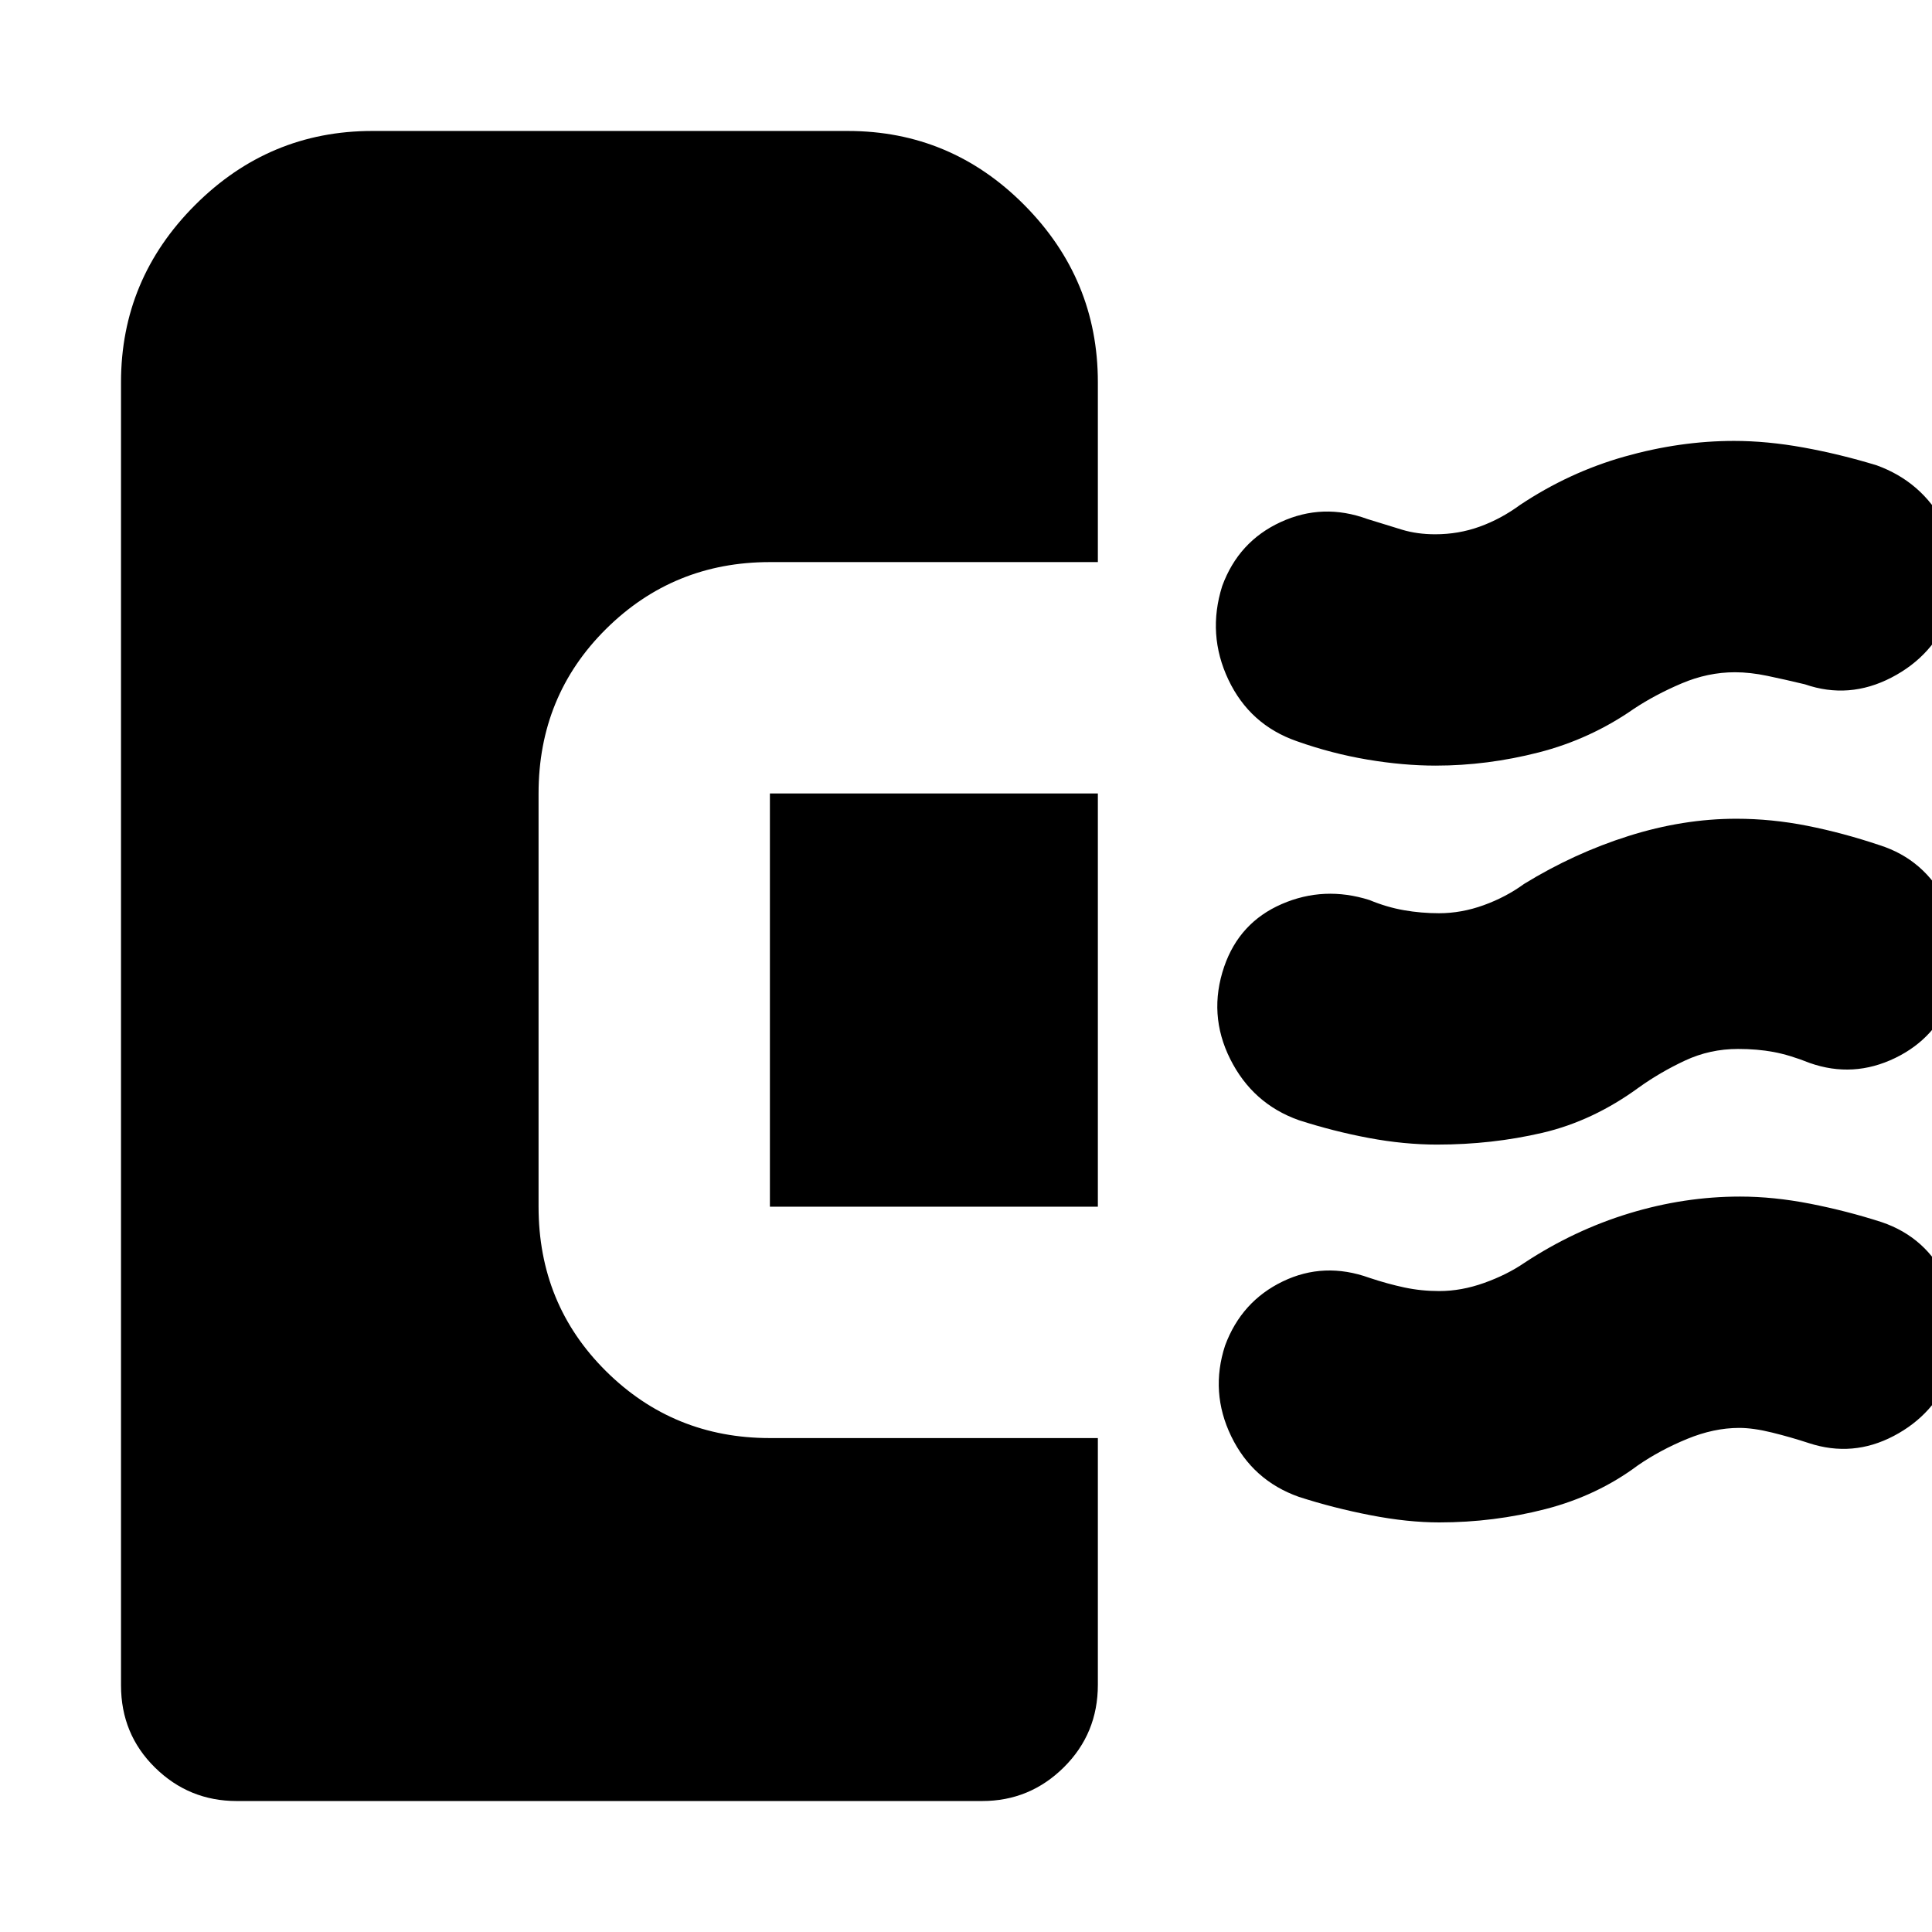 <svg xmlns="http://www.w3.org/2000/svg" height="20" viewBox="0 -960 960 960" width="20"><path d="M714.17-391.26q-16.45 0-33.98-3.28-17.54-3.29-34.8-8.85-22.96-8.13-34.09-30.35-11.13-22.23-3-45.97 7.57-21.94 28.59-31.07 21.02-9.13 43.59-2 8.56 3.56 17.13 5.06 8.56 1.5 17.42 1.5 11.14 0 22.21-4 11.06-4 20.06-10.56 24.83-15.26 51.94-23.83 27.11-8.56 53.53-8.56 17.54 0 35.23 3.5 17.7 3.5 35.96 9.63 22.39 7.13 33.3 28.85 10.92 21.73 2.79 45.23-7.57 21.61-28.36 31.68-20.78 10.06-42.36 2.5-10.02-4-18.09-5.5-8.06-1.5-17.63-1.5-14 0-26.35 5.78-12.35 5.78-22.91 13.35-22.83 16.69-47.94 22.54-25.11 5.85-52.24 5.85Zm-.7-188.31q-16.23 0-34.02-3-17.8-3-35.06-9.13-23.39-8.13-34.02-30.59-10.63-22.47-3.07-46.49 8.13-22.18 29.07-31.81 20.93-9.63 43.11-1.5 9.56 3 17.13 5.28 7.56 2.29 16.56 2.29 11.57 0 22.07-3.79 10.5-3.78 20.06-10.78 24.4-16.26 51.94-24.04 27.54-7.78 54.37-7.78 16.45 0 34.55 3.28 18.1 3.28 36.36 8.85 22.39 8.13 33.53 29.07 11.13 20.94 3 43.88-8.14 21.61-29.22 32.52-21.08 10.92-42.96 3.35-10.13-2.43-18.69-4.21-8.57-1.79-16.09-1.79-13.48 0-26.55 5.57-13.06 5.56-23.63 12.56-21.69 15.13-47.3 21.7-25.61 6.56-51.14 6.56Zm1.7 376.05q-15.69 0-34.1-3.57-18.42-3.56-35.68-9.13-22.96-8.13-33.59-30.07-10.63-21.94-3.06-45.12 8.13-21.94 28.65-31.85 20.52-9.91 43.09-1.78 9 3 17.35 4.78 8.34 1.78 17.34 1.78 11 0 22.35-4.06 11.35-4.07 19.98-9.99 24.63-16.21 52.02-24.56 27.39-8.34 55.09-8.34 16.7 0 34.89 3.56 18.2 3.57 35.46 9.13 22.39 7.57 32.52 29.29 10.13 21.73 2 45.23-8.13 21.05-28.5 31.74-20.37 10.7-42.11 3.57-9.13-3-18.41-5.28-9.28-2.29-16.28-2.29-12.57 0-25.92 5.5-13.35 5.5-24.35 13.07-20.26 15.13-45.95 21.76-25.7 6.63-52.79 6.63ZM117.61-65.08q-23.69 0-40.59-16.62-16.89-16.61-16.89-40.86v-647.53q0-51.22 36.8-88.02 36.81-36.81 88.02-36.81h236.31q51.22 0 87.74 36.81 36.52 36.8 36.52 88.02v89.39H382.56q-47.91 0-81.43 33.24-33.52 33.24-33.52 81.72v205.35q0 48.48 33.52 81.72t81.43 33.24h162.96v122.6q0 24.22-16.89 40.98-16.9 16.77-40.59 16.77H117.61Zm427.91-295.31H382.56v-205.35h162.96v205.35Z"/></svg>